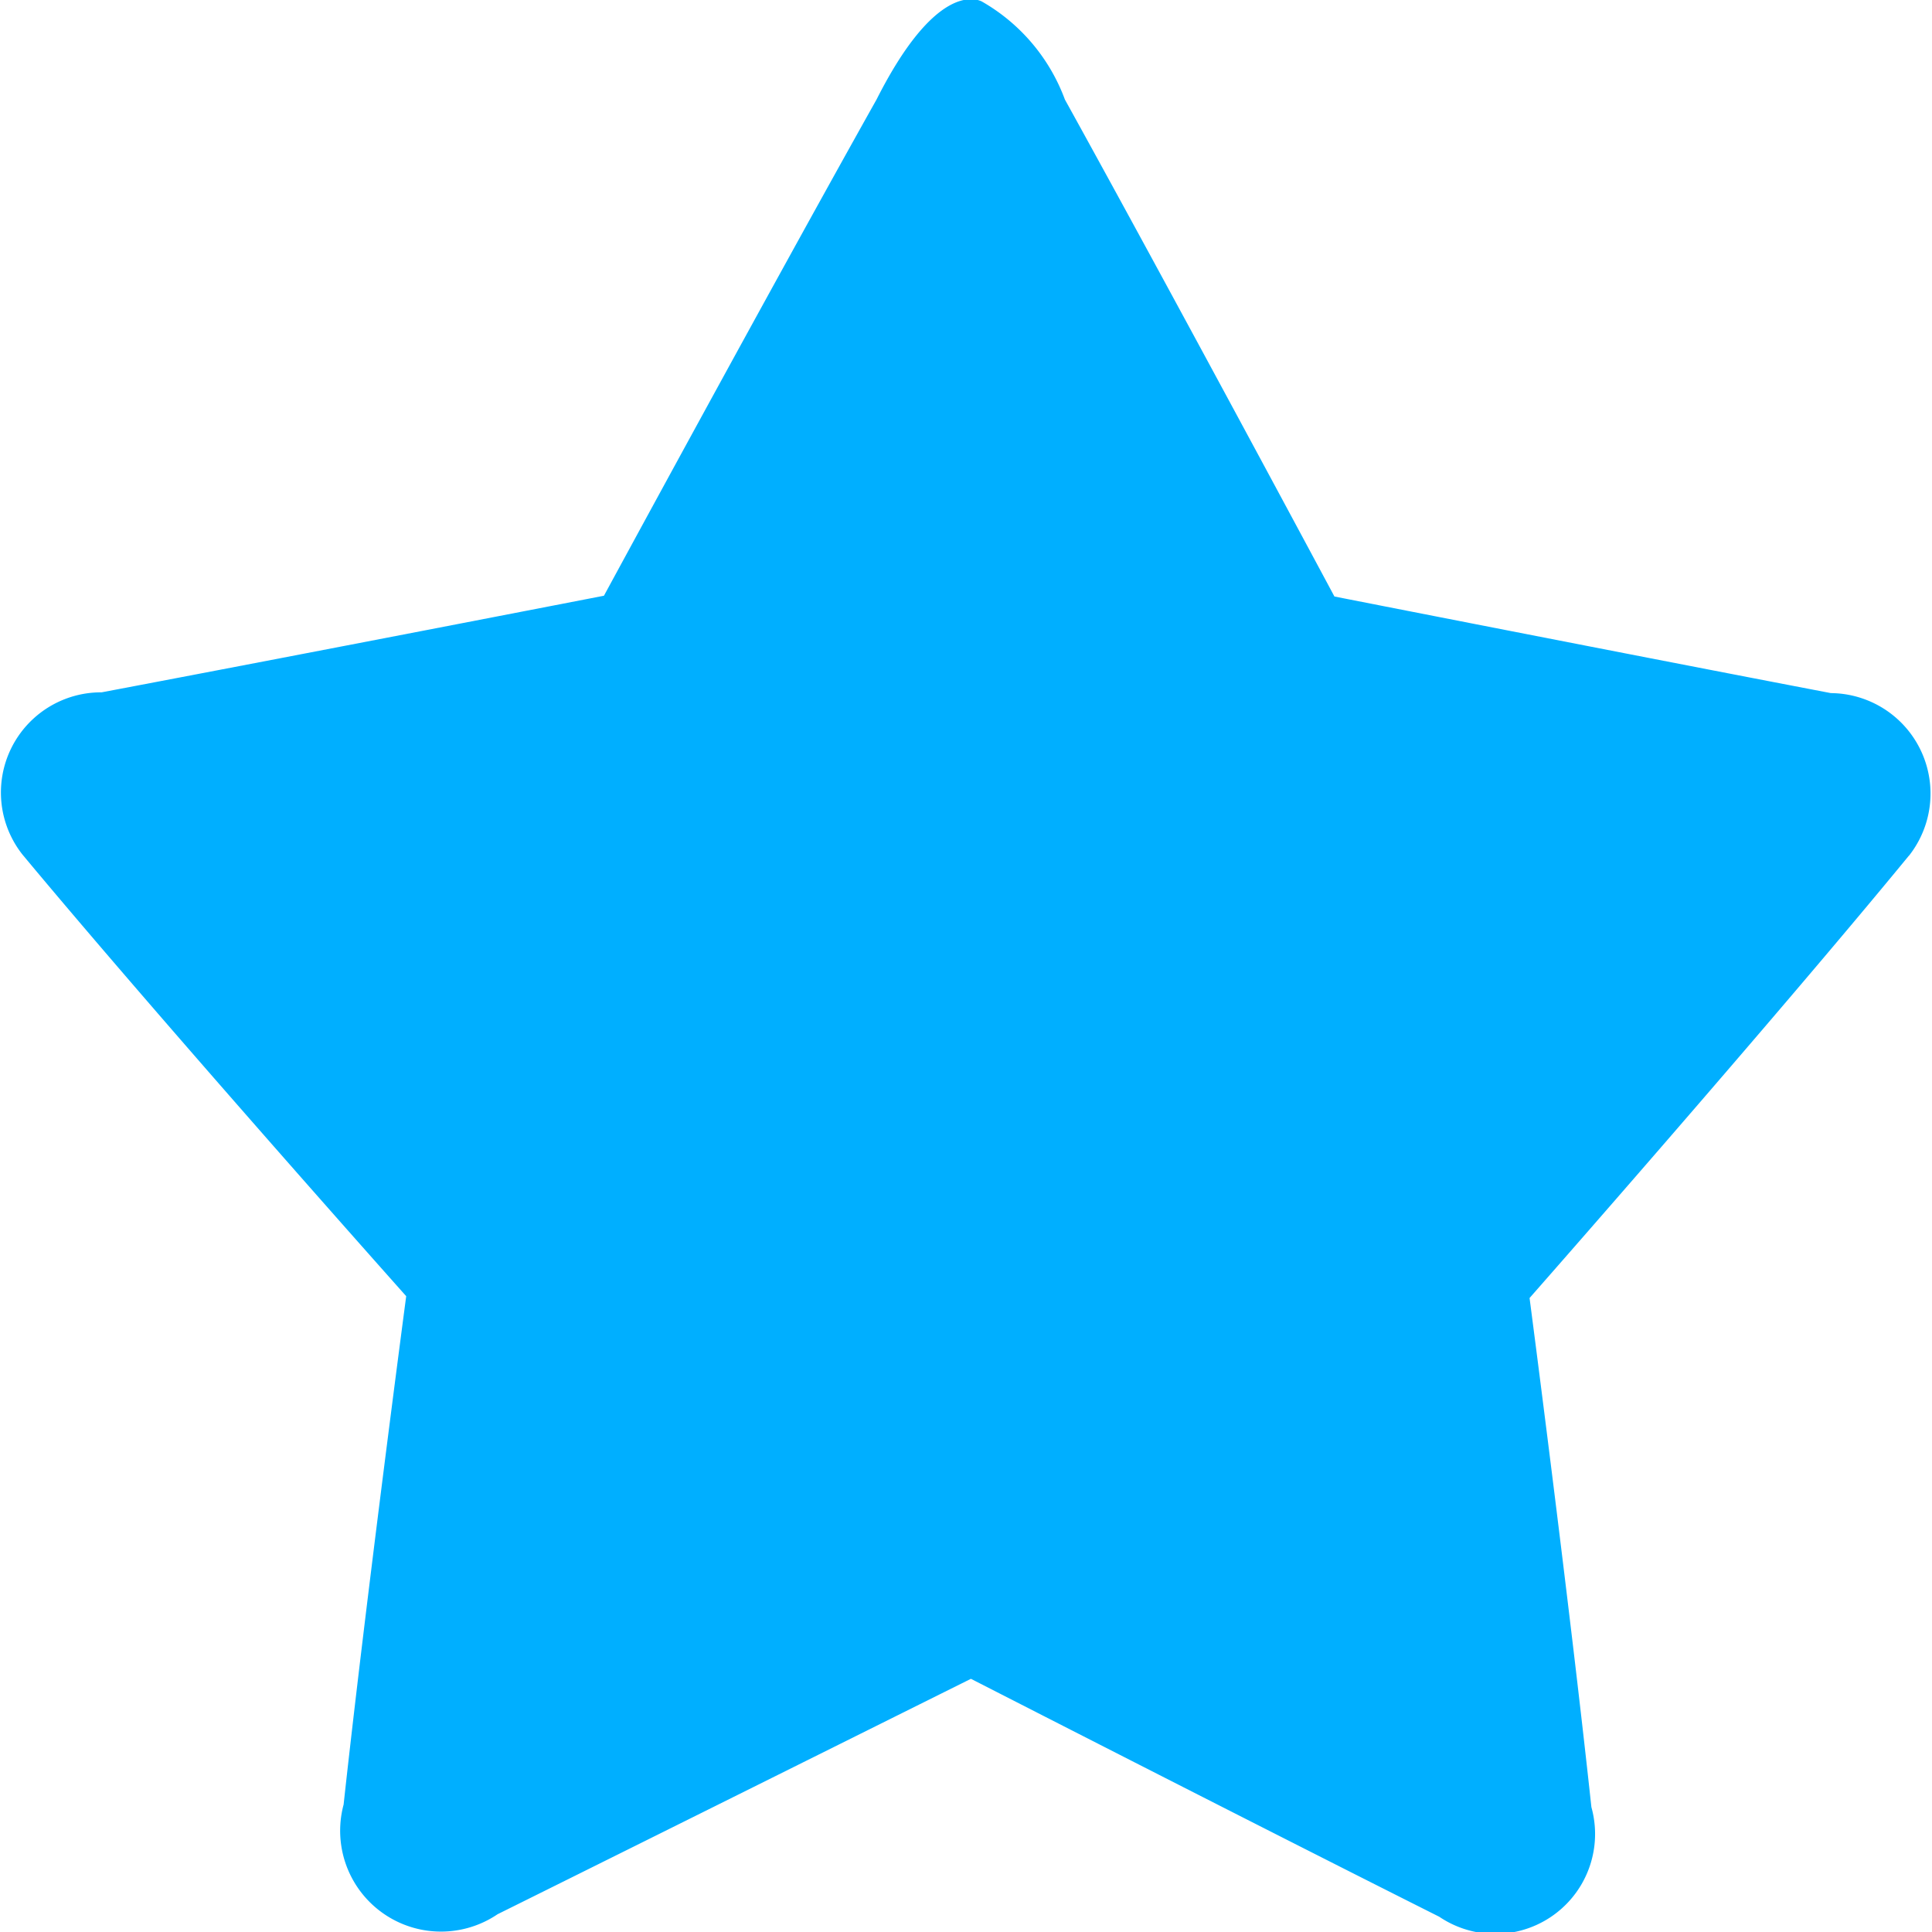 <svg xmlns="http://www.w3.org/2000/svg" width="20" height="20" viewBox="0 0 20 20">
  <defs>
    <style>
      .cls-1 {
        fill: #00afff;
        fill-rule: evenodd;
      }
    </style>
  </defs>
  <path id="icon-star" class="cls-1" d="M305.76,896.859c-1.418,1.727-3.926,4.578-3.926,4.578s0.41,3.131.64,5.27a1.034,1.034,0,0,1-1.575,1.135c-1.693-.85-4.269-2.167-4.848-2.463-0.589.293-3.191,1.589-4.9,2.437a1.044,1.044,0,0,1-1.594-1.135c0.233-2.135.648-5.263,0.648-5.263s-2.537-2.846-3.972-4.571a1.037,1.037,0,0,1,.819-1.68c2.039-.386,5.2-1,5.2-1s1.728-3.186,2.822-5.137c0.6-1.187,1.018-1.05,1.089-1.015a1.945,1.945,0,0,1,.861,1.016c1.081,1.954,2.79,5.144,2.79,5.144s3.124,0.614,5.139,1a1.04,1.04,0,0,1,.809,1.683h0Z" transform="translate(-286 -888)"/>
</svg>
